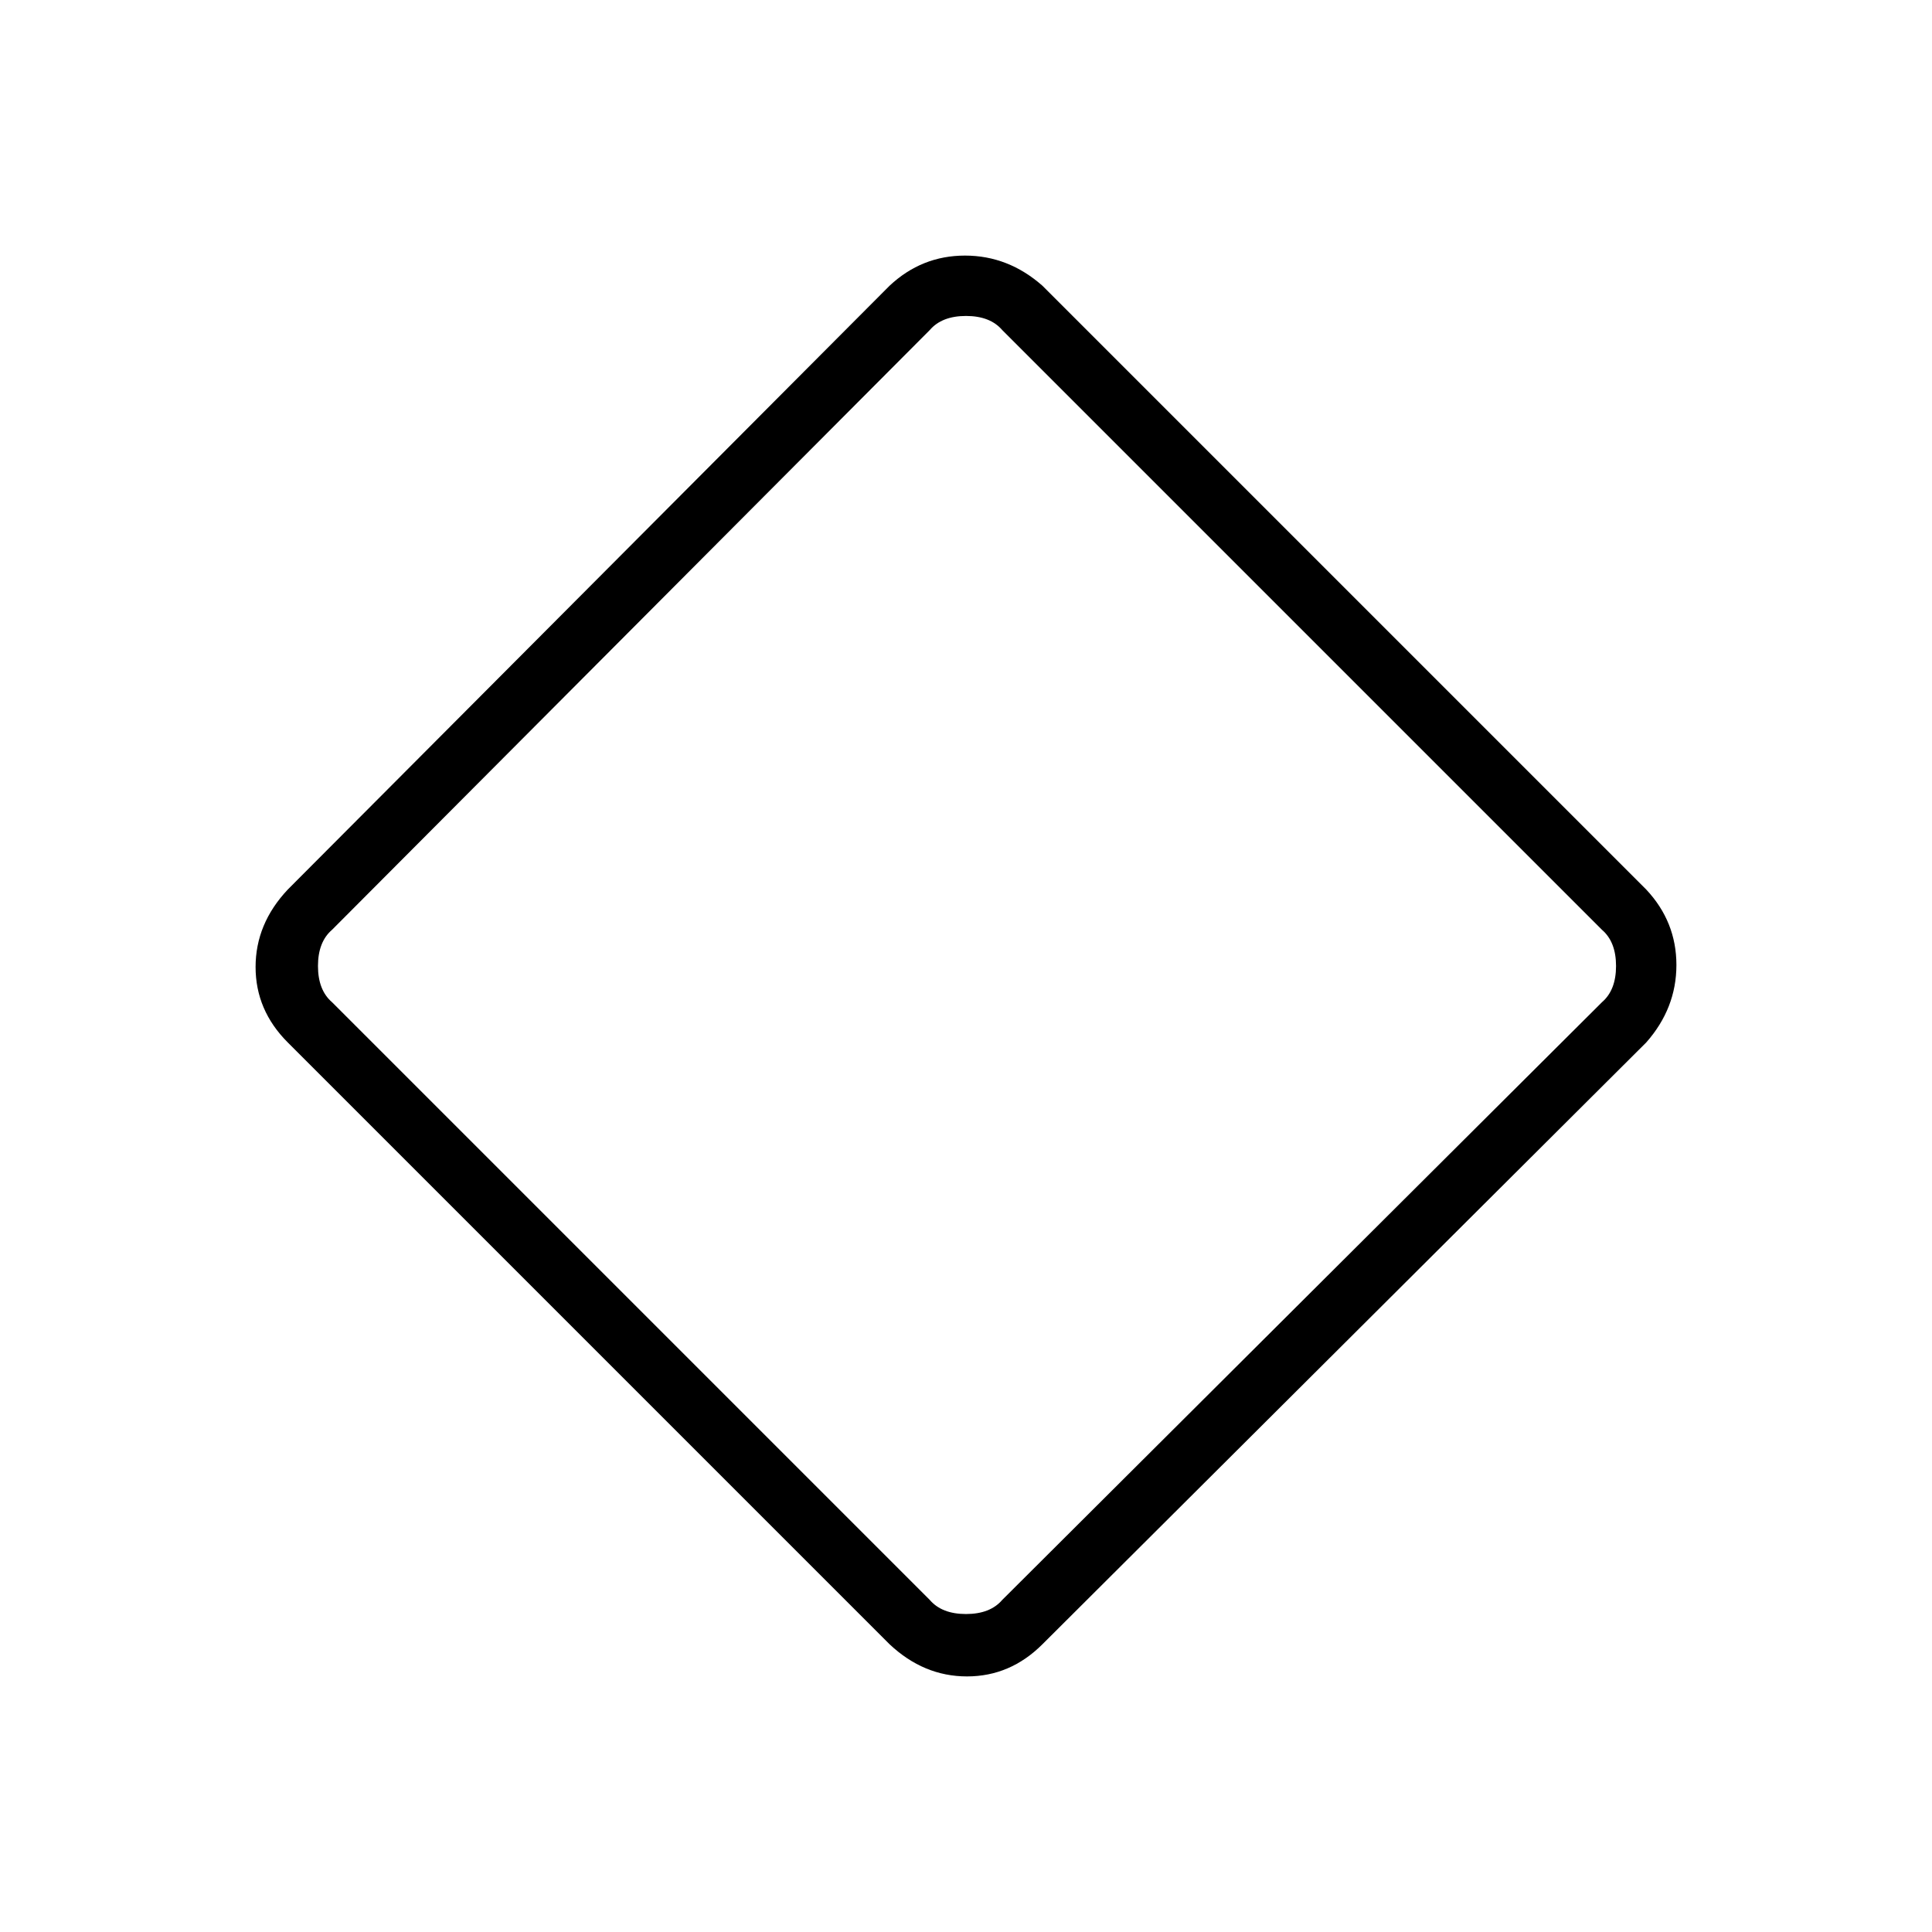 <svg xmlns="http://www.w3.org/2000/svg" height="48" width="48"><path d="M25.9 40.85q-.8.8-1.875.8t-1.925-.8L7.15 25.9q-.8-.8-.8-1.875t.8-1.925l14.95-15q.8-.75 1.875-.75t1.925.75l15 15q.75.8.75 1.875T40.9 25.9Zm-1-1.1L39.8 24.9q.35-.3.35-.9 0-.6-.35-.9L24.9 8.2q-.3-.35-.9-.35-.6 0-.9.35L8.25 23.1q-.35.3-.35.9 0 .6.35.9L23.1 39.75q.3.35.9.35.6 0 .9-.35Z"/></svg>